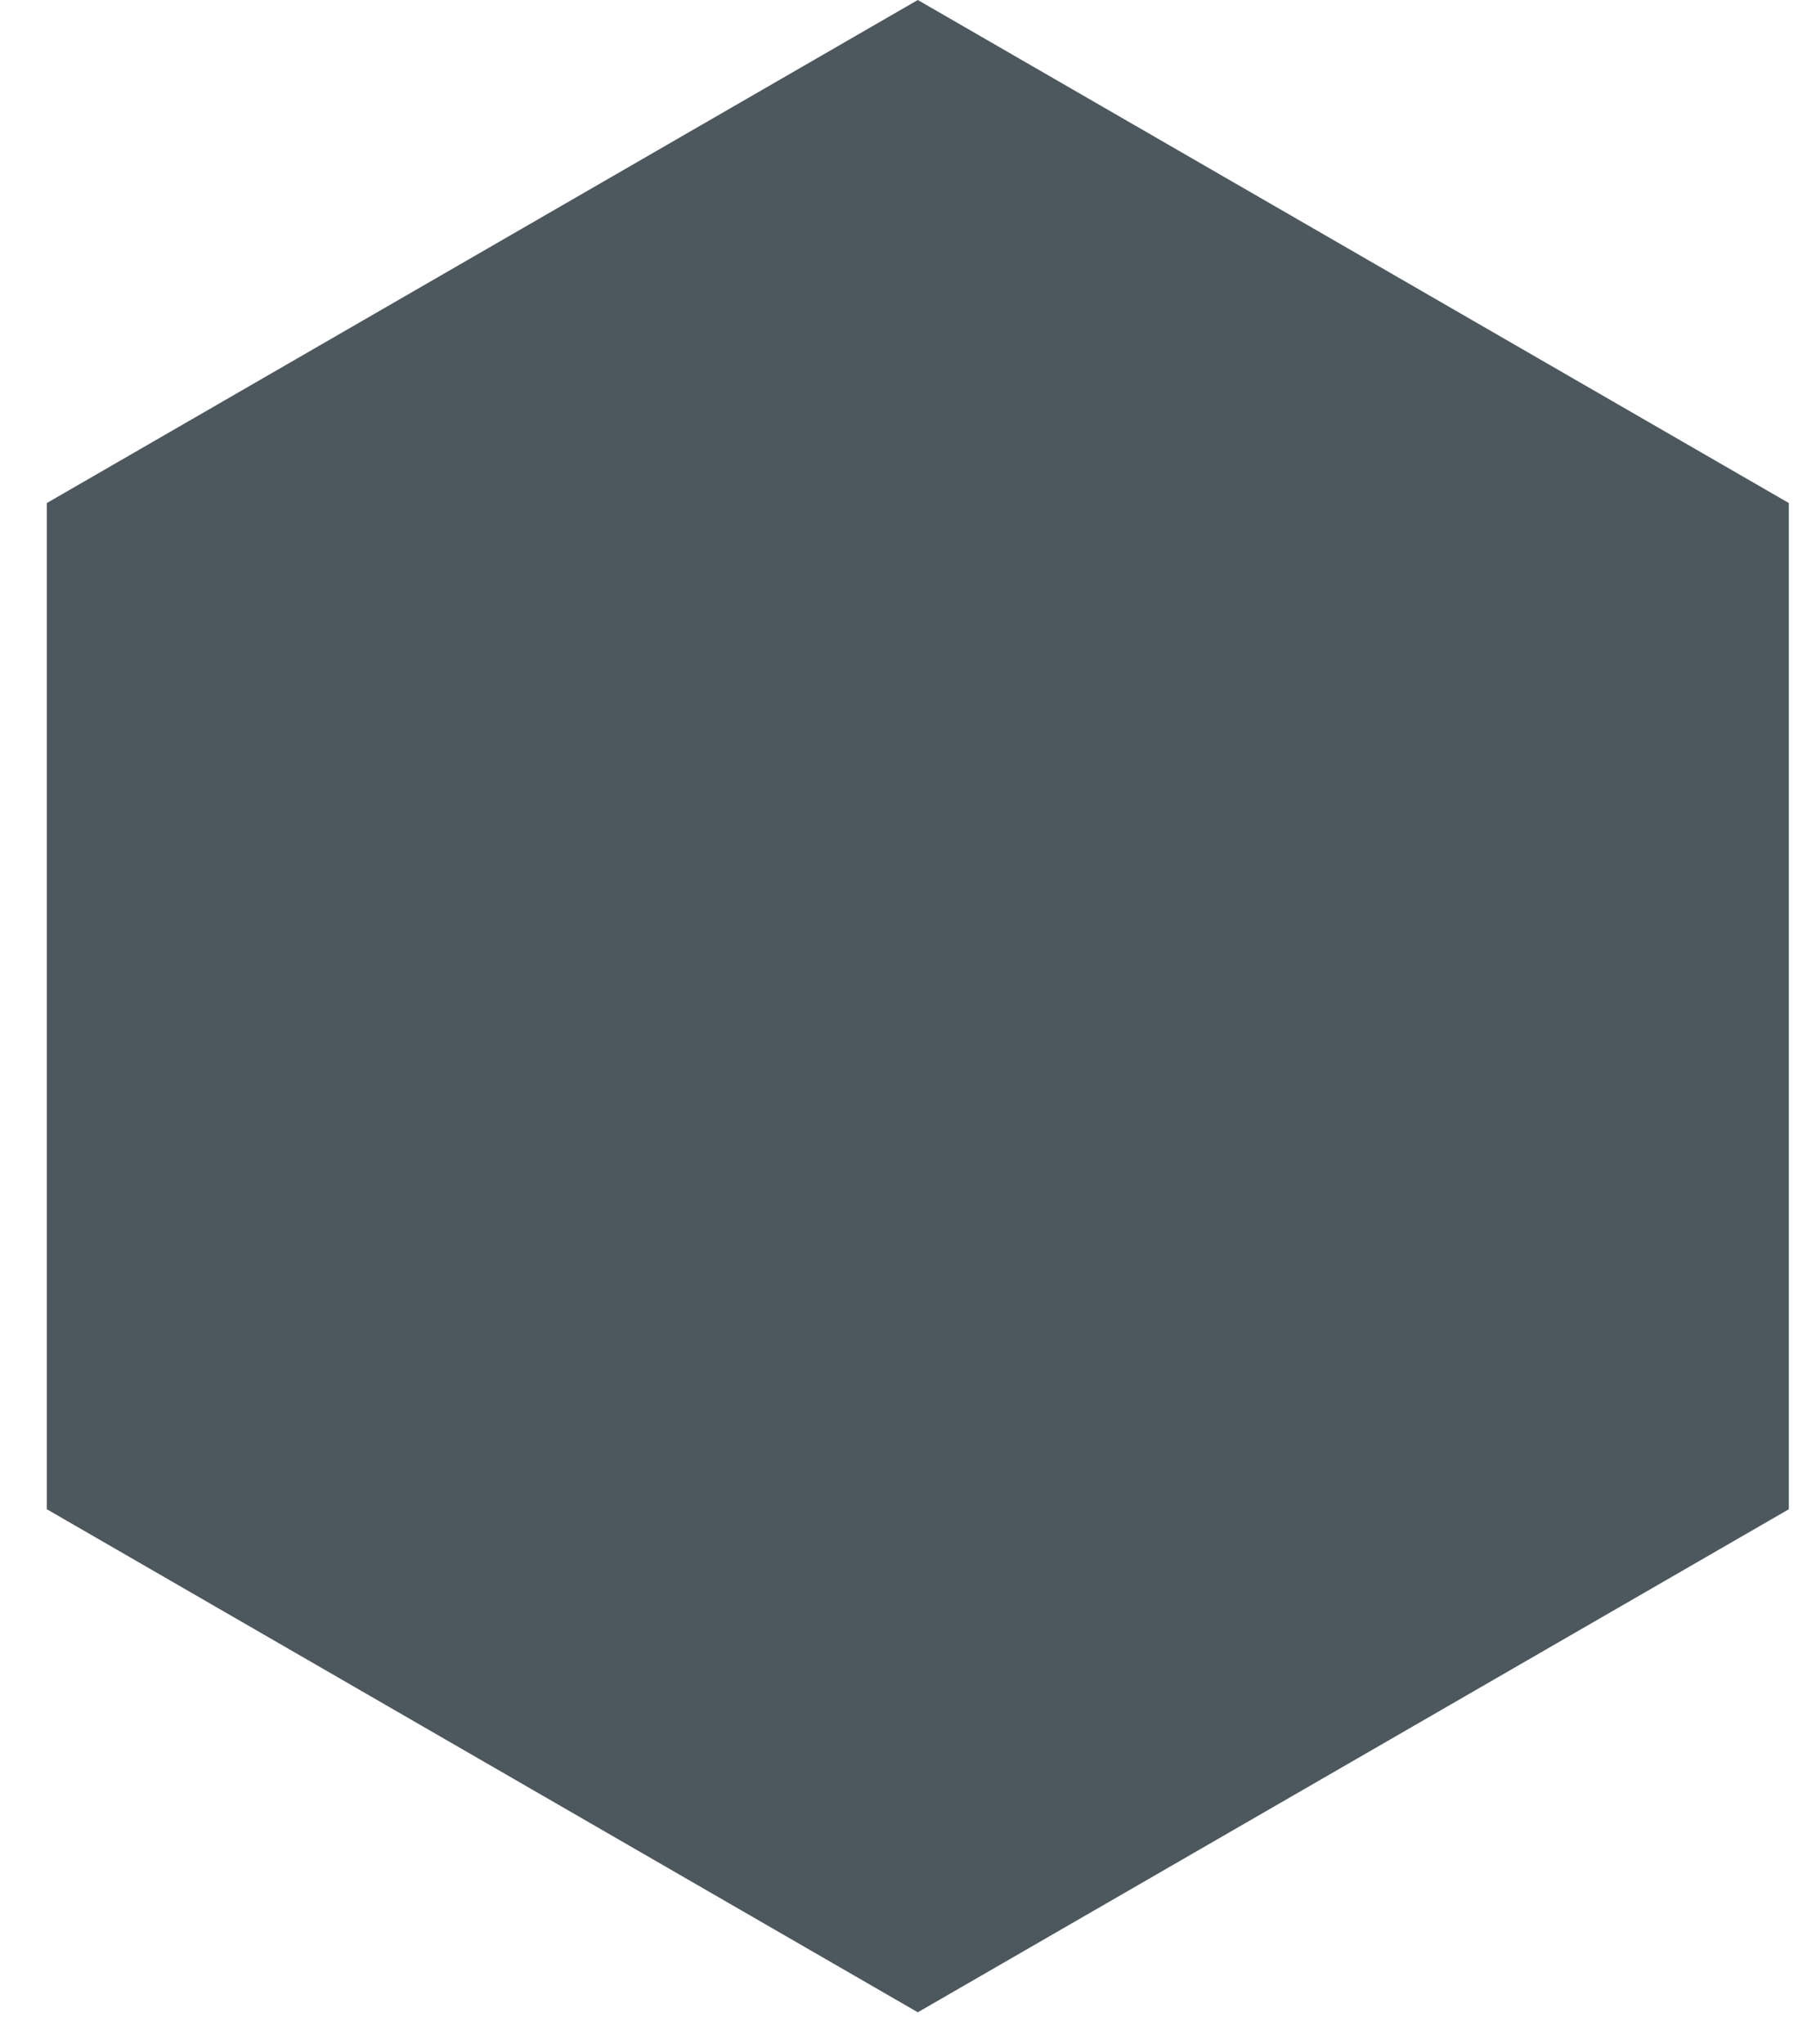 <svg xmlns="http://www.w3.org/2000/svg" width="22" height="25" fill="none" viewBox="0 0 22 25"><path id="Polygon 1" fill="#4D585E" d="M11.23 0L21.888 6.153V18.46L11.23 24.613L0.573 18.46V6.153L11.23 0Z"/></svg>